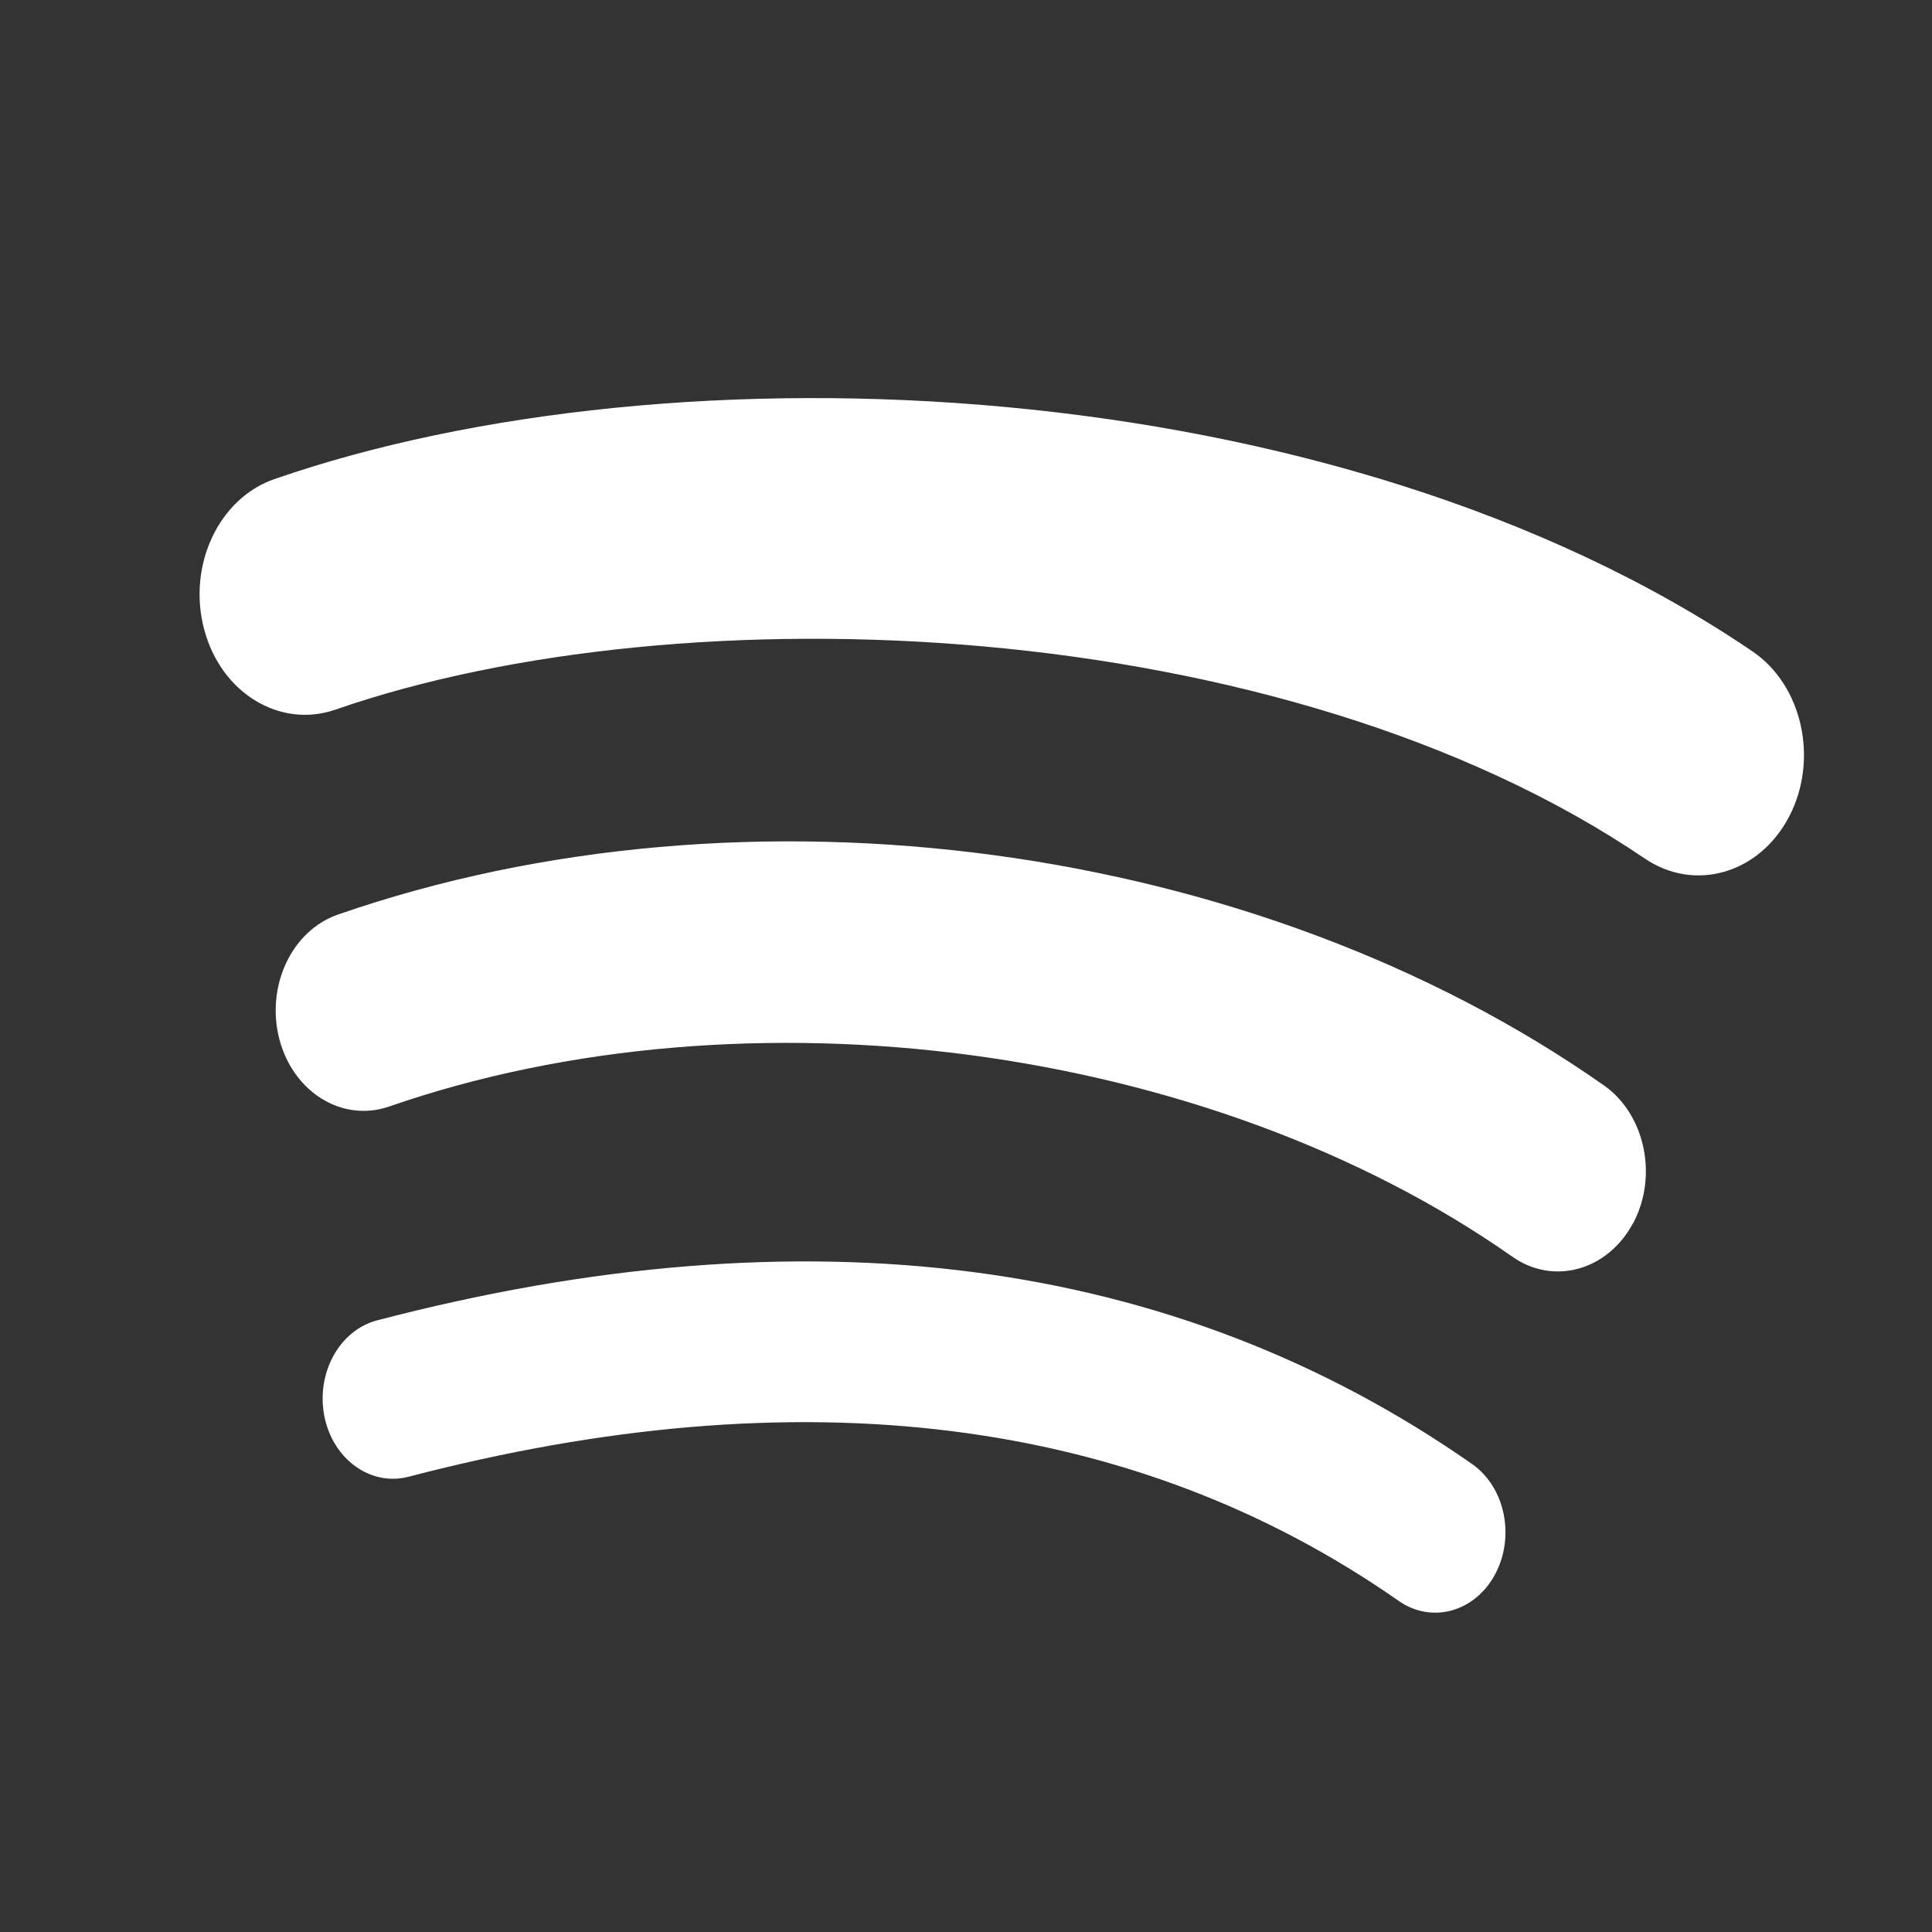 <svg xmlns="http://www.w3.org/2000/svg" xml:space="preserve" width="16" height="16"><rect width="100%" height="100%" fill="#333333" stroke="none"/><path d="M.864 160.2c-1.934 1.148-5.125 1.254-6.97.693a.561.561 0 1 0-.327 1.074c2.12.644 5.643.52 7.87-.802a.561.561 0 0 0-.573-.965M.8 158.498a.47.47 0 0 0-.643-.154c-1.612.991-4.071 1.279-5.979.7a.469.469 0 0 0-.272.895c2.18.66 4.889.34 6.74-.798a.47.47 0 0 0 .154-.643m-.734-1.634a.374.374 0 0 0-.514-.124c-1.409.861-3.182 1.056-5.27.579a.374.374 0 1 0-.167.729c2.285.522 4.246.297 5.827-.67a.374.374 0 0 0 .124-.513m-2.751 8.655a6 6 0 1 1 0-12 6 6 0 0 1 0 12" style="fill:#fff;fill-opacity:1;fill-rule:nonzero;stroke:none;stroke-width:.007" transform="matrix(1.333 0 0 -1.333 -5.033 220.651)"/><path d="M13.994 160.196c-2.257 1.532-5.98 1.673-8.134.925-.346-.12-.712.104-.816.499-.105.396.09.813.436.933 2.473.858 6.585.693 9.183-1.07.31-.21.413-.67.229-1.025-.185-.356-.587-.473-.898-.262m-.074-2.268c-.158-.293-.494-.386-.75-.205-1.882 1.321-4.751 1.704-6.977.932-.289-.1-.594.087-.681.416-.087.33.075.677.364.777 2.543.882 5.704.455 7.865-1.062.256-.18.337-.565.18-.858m-.856-2.178c-.126-.236-.395-.31-.6-.166-1.644 1.148-3.714 1.407-6.151.771-.235-.061-.469.107-.523.375-.053.268.093.536.329.597 2.667.697 4.954.397 6.8-.892.206-.143.27-.45.145-.685" style="fill:#fff;fill-opacity:1;fill-rule:nonzero;stroke:none;stroke-width:.007" transform="matrix(1.333 0 0 -1.333 -5.033 220.651)"/></svg>